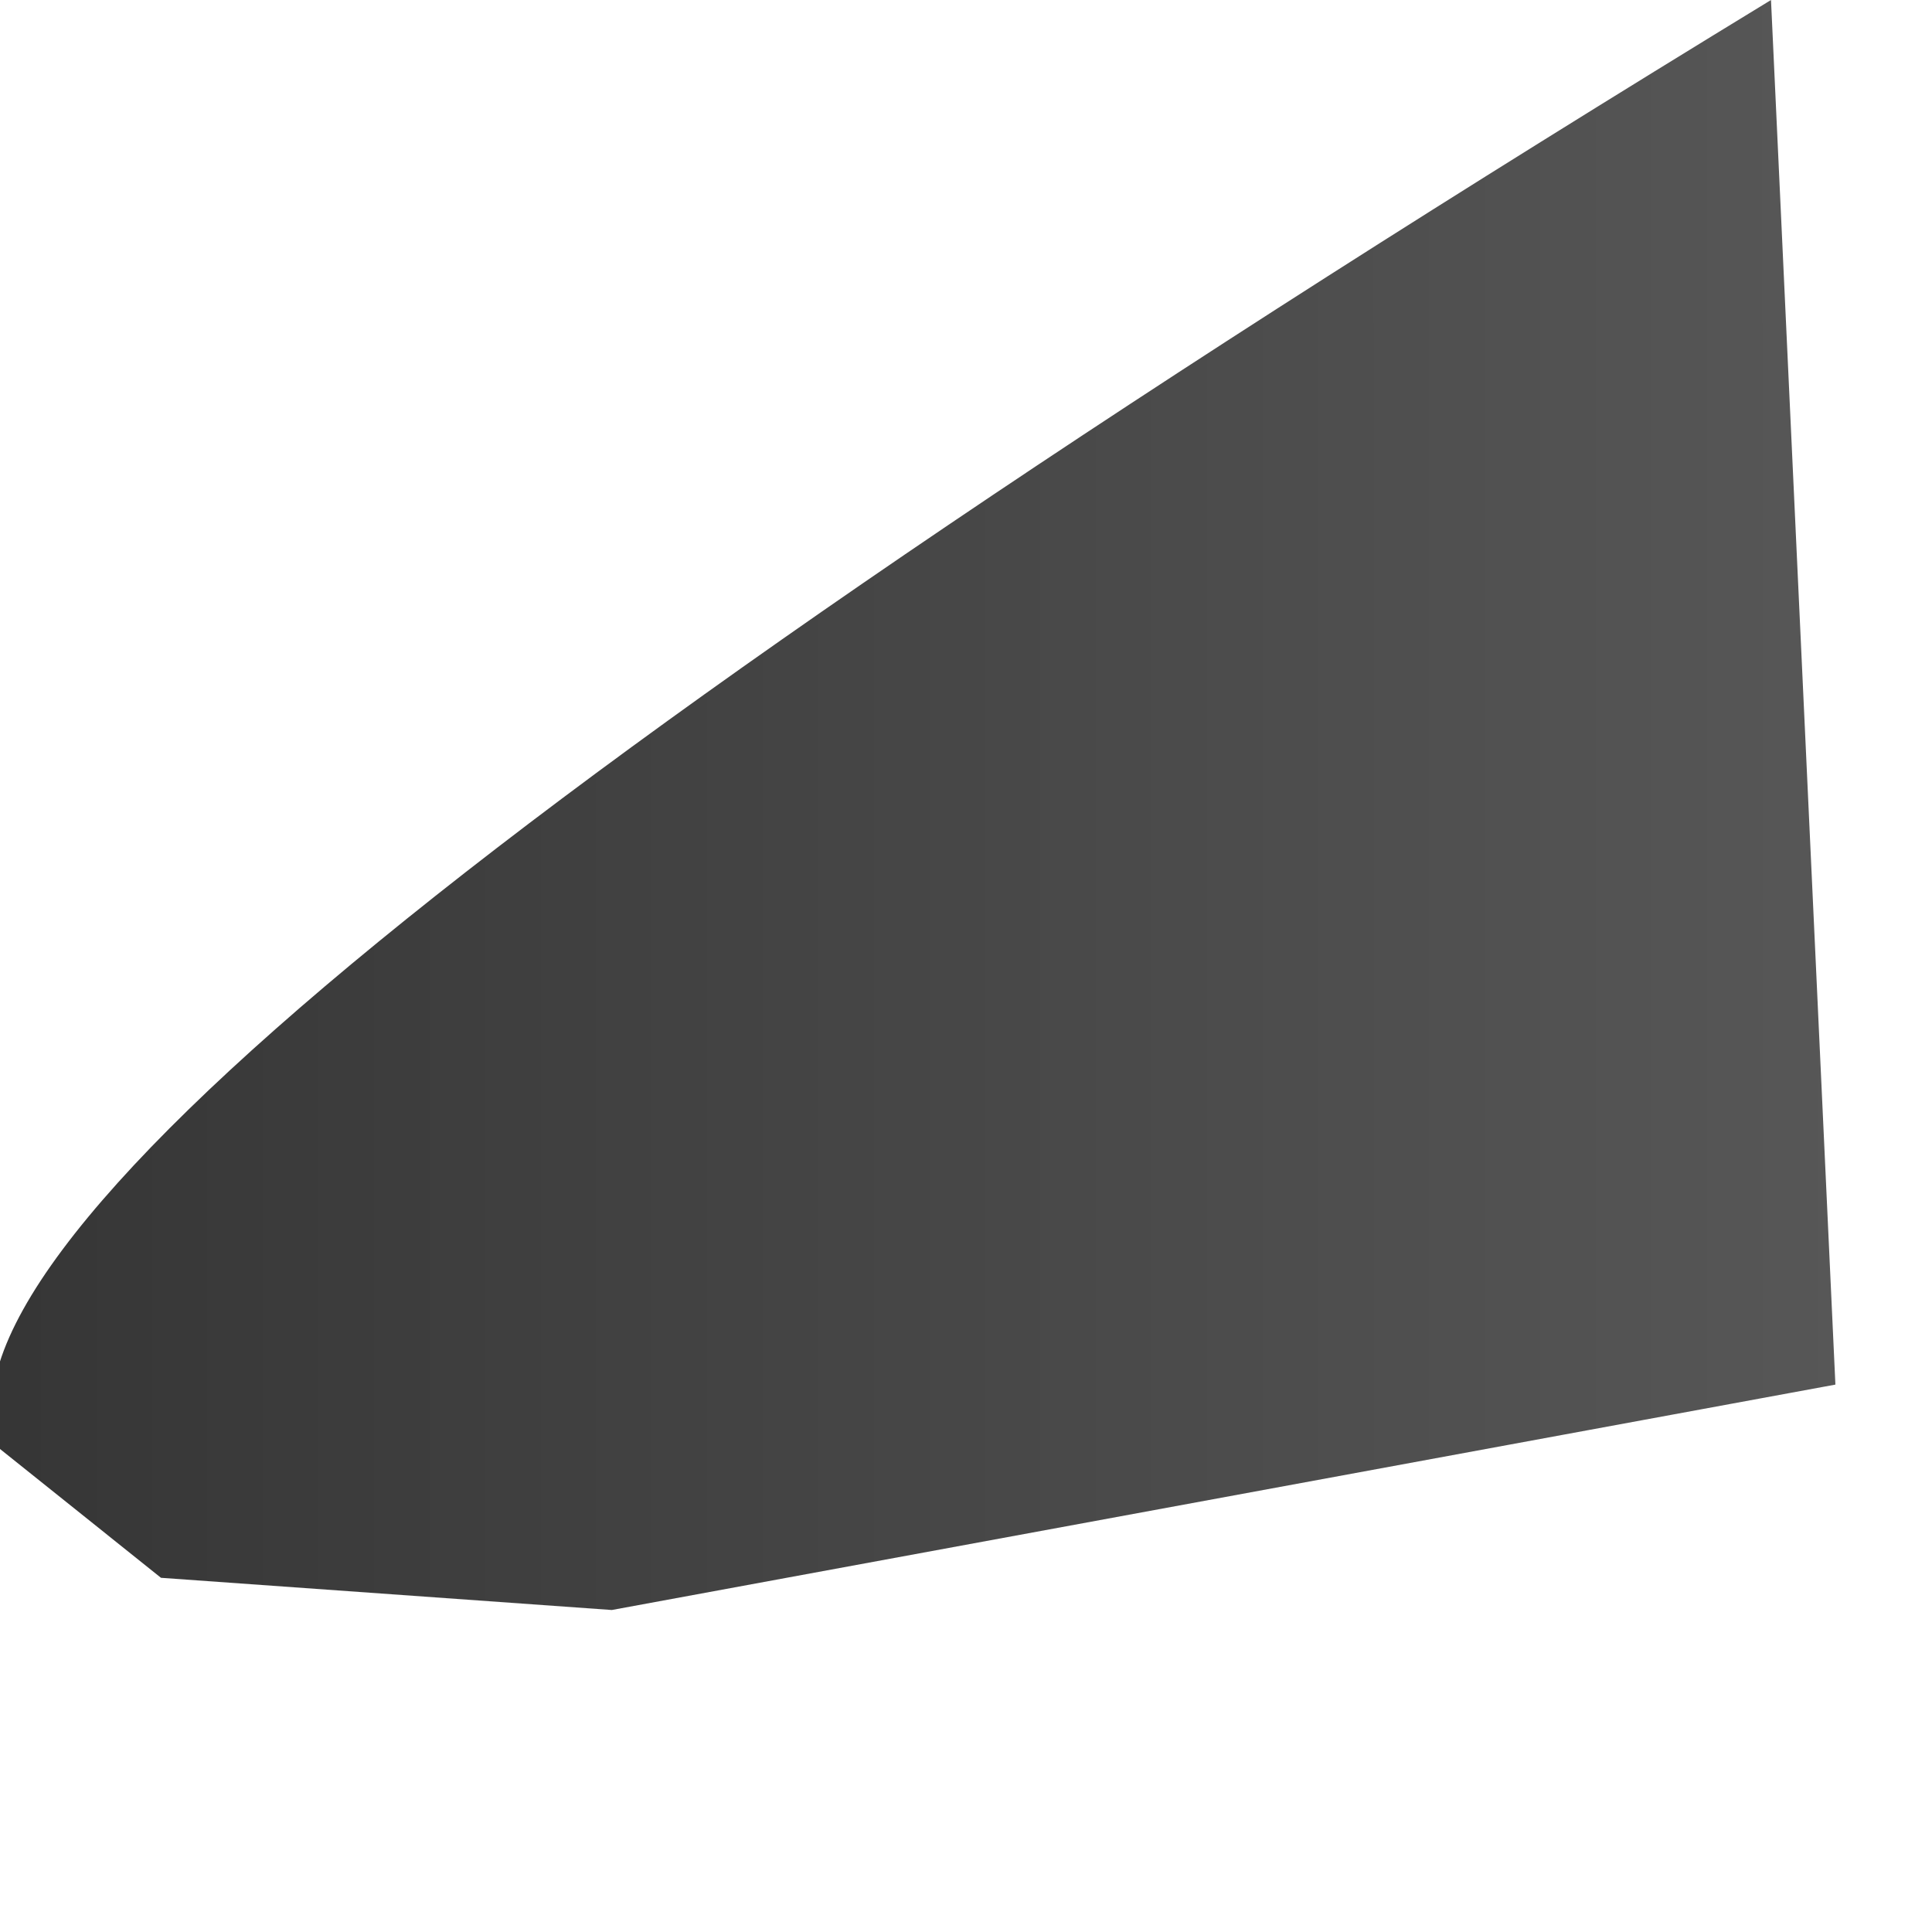 <?xml version="1.0" encoding="utf-8"?>
<svg version="1.1" id="Layer_1"
xmlns="http://www.w3.org/2000/svg"
xmlns:xlink="http://www.w3.org/1999/xlink"
width="3px" height="3px"
xml:space="preserve">
<g id="PathID_2687" transform="matrix(1, 0, 0, 1, 1.45, 1.25)">
<linearGradient
id="LinearGradID_787" gradientUnits="userSpaceOnUse" gradientTransform="matrix(0.002, 0, 0, 0.002, -0.05, 0)" spreadMethod ="pad" x1="-819.2" y1="0" x2="819.2" y2="0" >
<stop  offset="0" style="stop-color:#333333;stop-opacity:1" />
<stop  offset="1" style="stop-color:#595959;stop-opacity:1" />
</linearGradient>
<path style="fill:url(#LinearGradID_787) " d="M-1.45 1Q-1.65 0.55 1.3 -1.25L1.4 0.9L-0.5 1.25L-1.2 1.2L-1.45 1" />
</g>
</svg>
